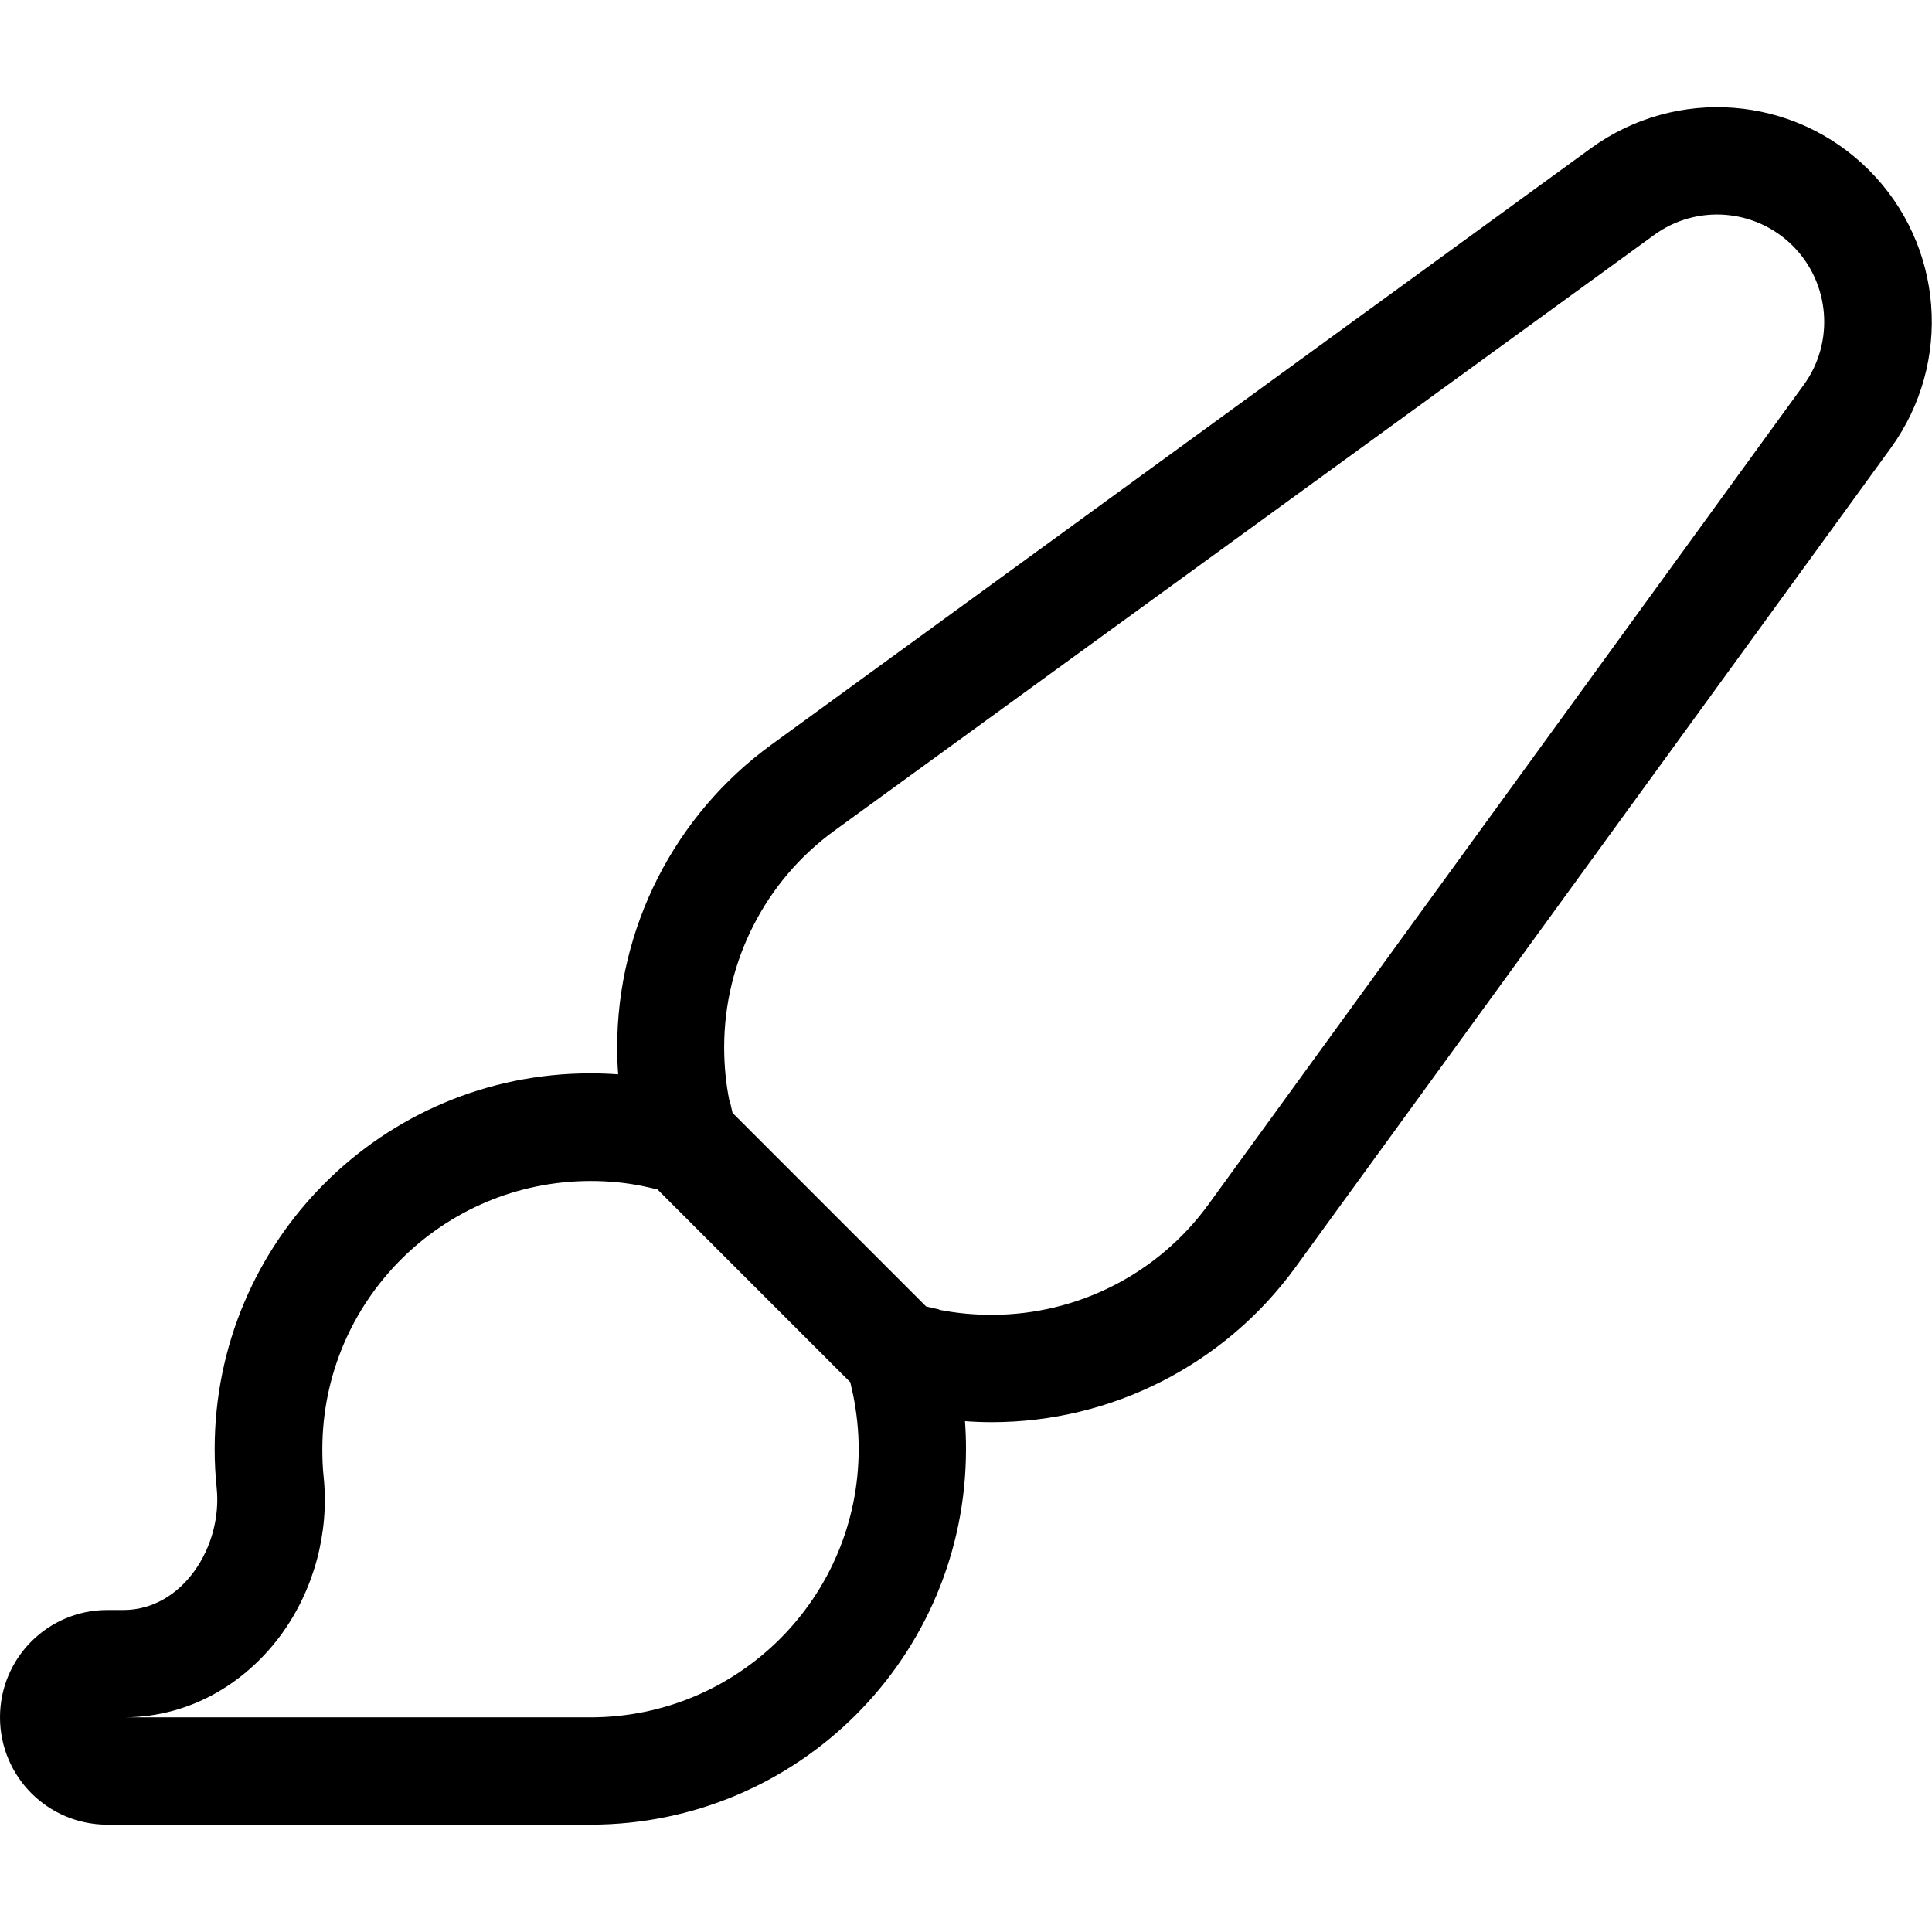 <svg xmlns="http://www.w3.org/2000/svg" width="24" height="24" viewBox="0 0 576 512"><path d="M295.7 360c-5.4 0-10.6-.5-15.7-1.5c0 0 0 0 0-.1c-1.3-.3-2.6-.6-3.9-.9l-57.7-57.7c-.3-1.3-.6-2.6-.9-3.9c0 0 0 0-.1 0c-1-5.1-1.5-10.3-1.5-15.7c0-25.5 12.2-49.5 32.8-64.5L493.1 38.1c12.7-9.3 30.3-7.9 41.4 3.2s12.5 28.7 3.3 41.4L360.2 327.2c-15 20.6-39 32.8-64.5 32.8zm-42.2 20.1c.3 1.3 .6 2.6 .9 4c1 5.1 1.6 10.4 1.6 15.9c0 44.2-35.8 80-80 80L36.8 480C58 480 74.3 468.5 84 455.1c9.5-13.1 14.2-30 12.5-46.7c-.3-2.7-.4-5.5-.4-8.3c0-44.2 35.8-80 80-80c5.4 0 10.7 .5 15.9 1.6c1.3 .3 2.7 .6 4 .9l57.7 57.7zm34.2 11.6c2.6 .2 5.3 .3 8 .3c35.7 0 69.3-17.1 90.4-46L563.7 101.6c18.5-25.5 15.8-60.6-6.5-82.9s-57.4-25-82.9-6.5L230 190c-28.9 21-46 54.6-46 90.3c0 2.7 .1 5.4 .3 8c-2.7-.2-5.5-.3-8.3-.3c-61.9 0-112 50.1-112 112c0 3.9 .2 7.8 .6 11.6C66.4 429.1 54.4 448 36.8 448L32 448c-17.7 0-32 14.3-32 32s14.3 32 32 32l144 0c61.9 0 112-50.1 112-112c0-2.8-.1-5.5-.3-8.3z"/></svg>